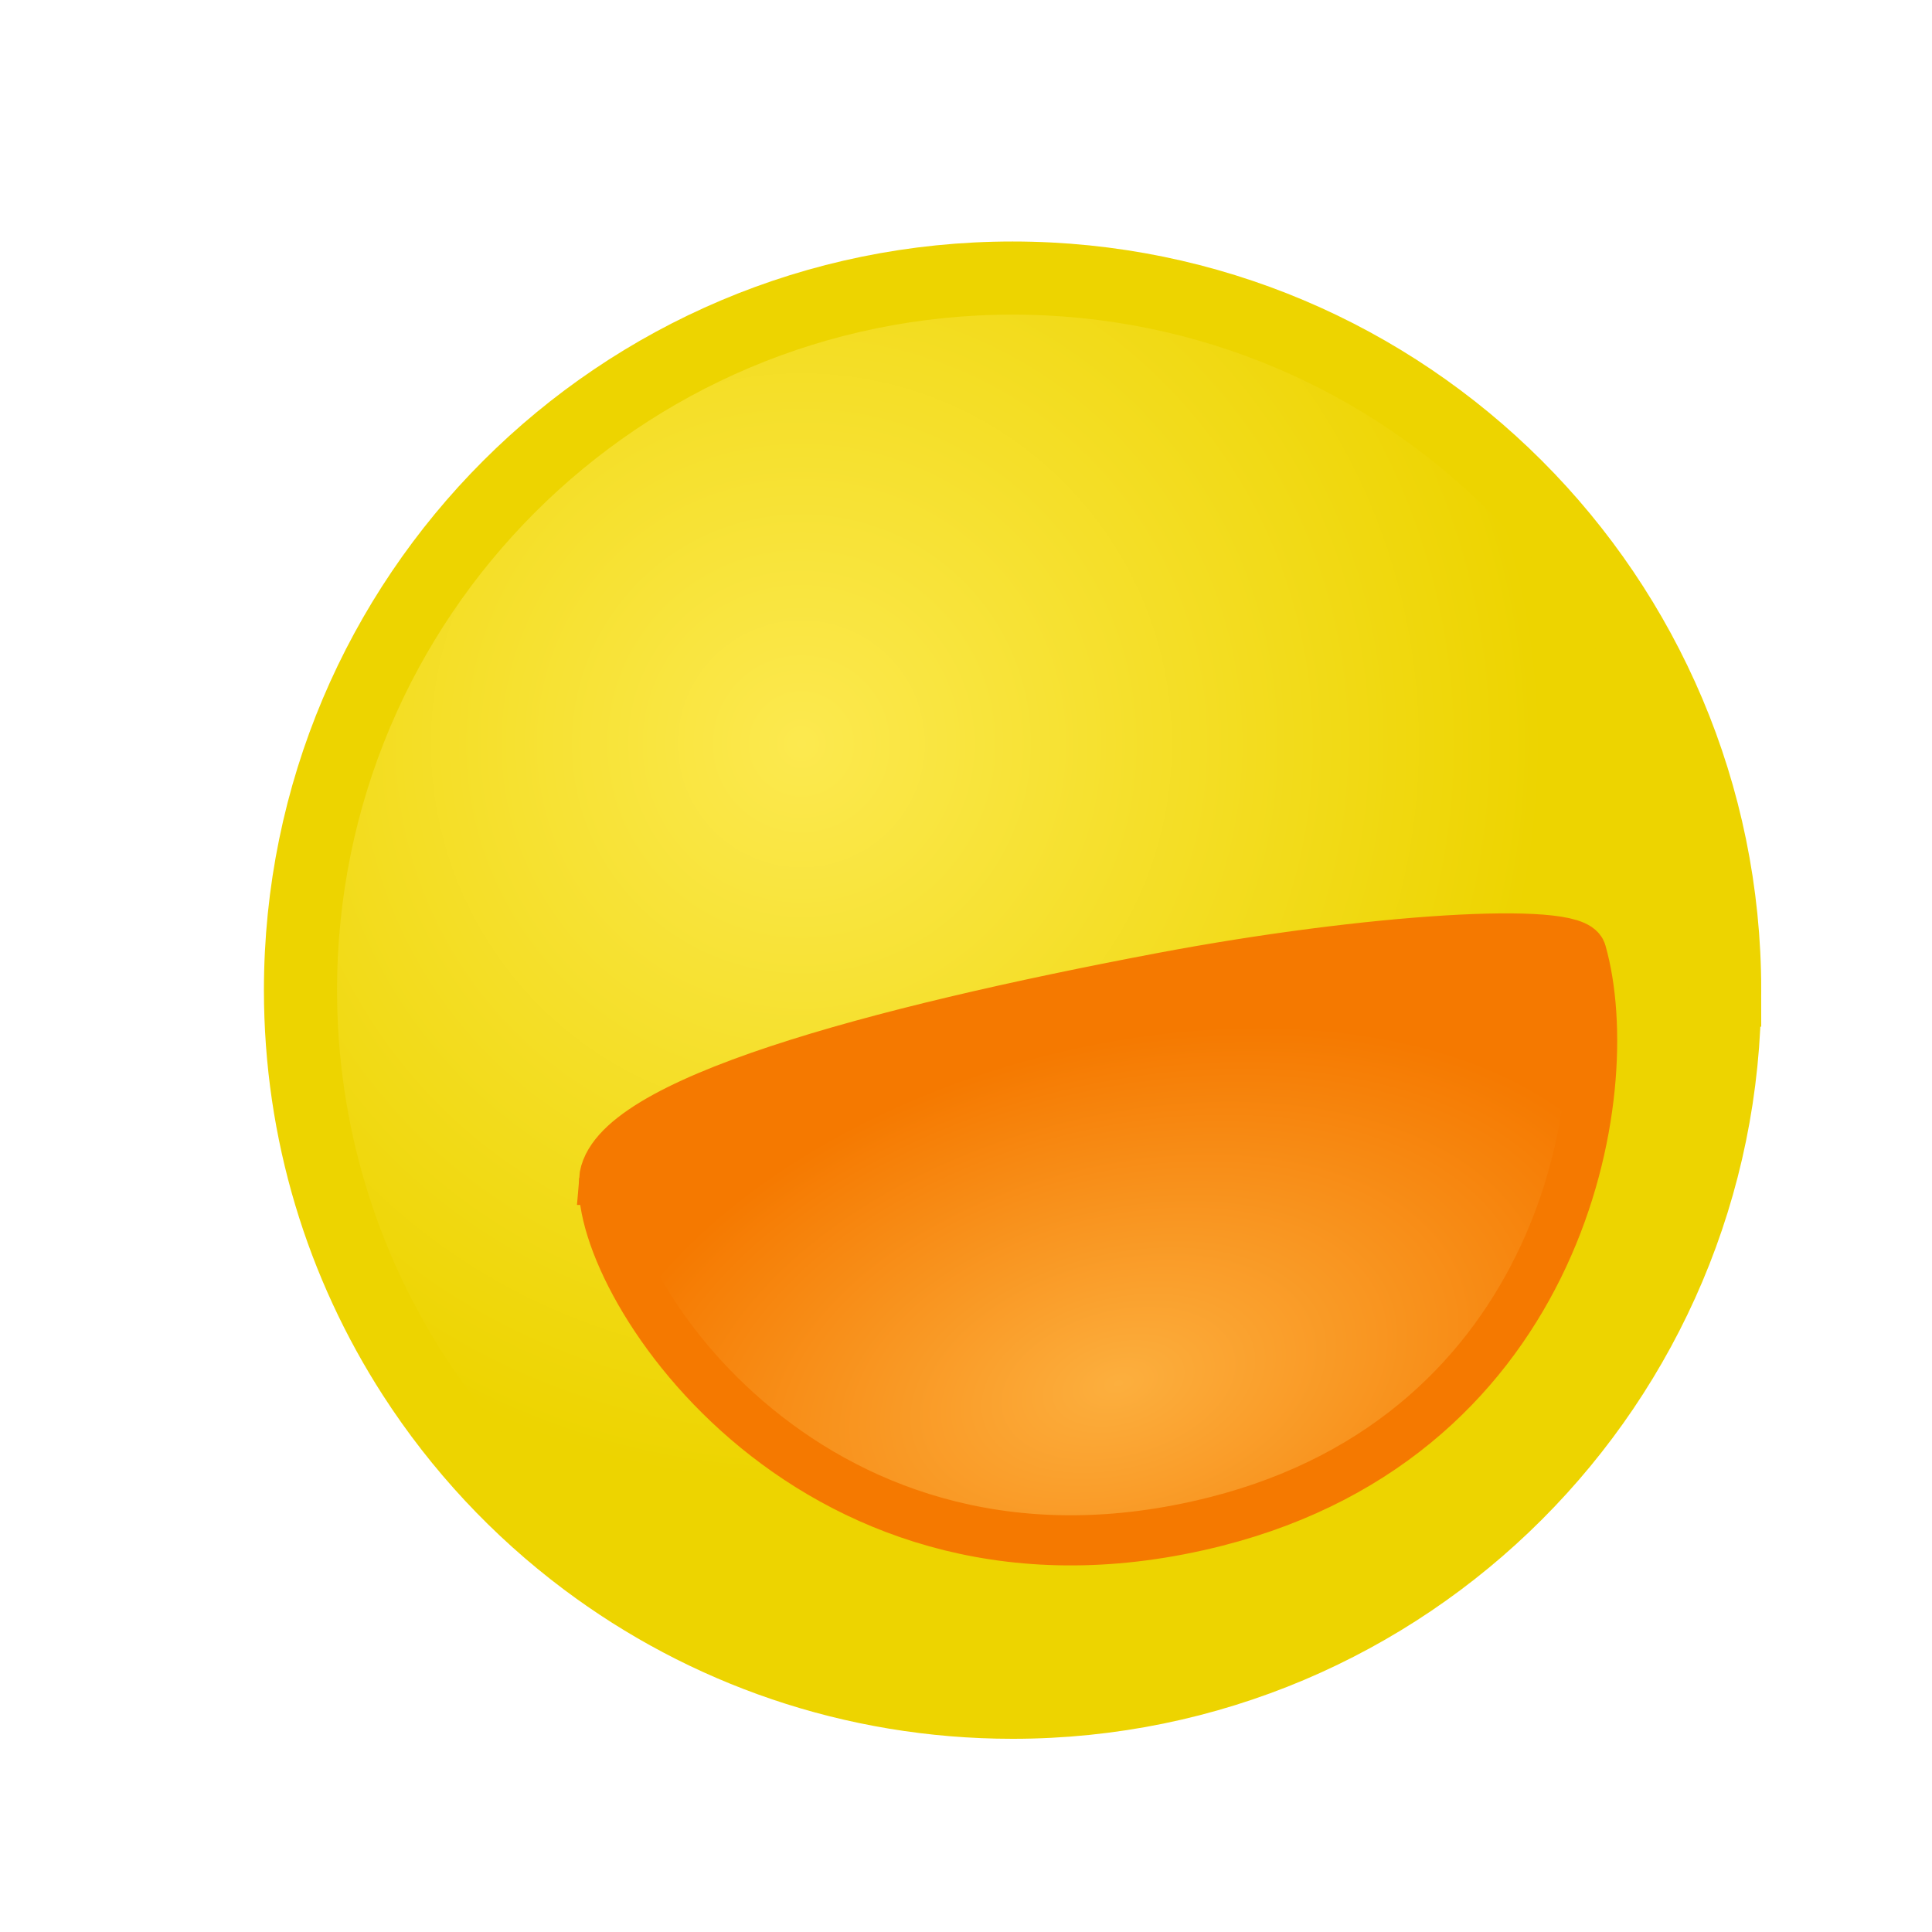 <?xml version="1.0" encoding="UTF-8" standalone="no"?>
<!-- Created with Inkscape (http://www.inkscape.org/) -->

<svg
   xmlns:svg="http://www.w3.org/2000/svg"
   xmlns="http://www.w3.org/2000/svg"
   xmlns:xlink="http://www.w3.org/1999/xlink"
   version="1.1"
   width="800"
   height="800"
   id="svg2">
  <defs
     id="defs4">
    <linearGradient
       id="linearGradient3604">
      <stop
         id="stop3606"
         style="stop-color:#4e9a06;stop-opacity:1"
         offset="0" />
      <stop
         id="stop3608"
         style="stop-color:#4e9a06;stop-opacity:0.533"
         offset="1" />
    </linearGradient>
    <linearGradient
       id="linearGradient3635">
      <stop
         id="stop3637"
         style="stop-color:#729fcf;stop-opacity:1"
         offset="0" />
      <stop
         id="stop3639"
         style="stop-color:#3465a4;stop-opacity:1"
         offset="1" />
    </linearGradient>
    <linearGradient
       id="linearGradient3625">
      <stop
         id="stop3627"
         style="stop-color:#babdb6;stop-opacity:1"
         offset="0" />
      <stop
         id="stop3629"
         style="stop-color:#888a85;stop-opacity:1"
         offset="1" />
    </linearGradient>
    <linearGradient
       id="linearGradient3592">
      <stop
         id="stop3594"
         style="stop-color:#fce94f;stop-opacity:1"
         offset="0" />
      <stop
         id="stop3596"
         style="stop-color:#edd400;stop-opacity:1"
         offset="1" />
    </linearGradient>
    <radialGradient
       cx="344.462"
       cy="322.198"
       r="255.467"
       fx="344.462"
       fy="322.198"
       id="radialGradient3598"
       xlink:href="#linearGradient3592"
       gradientUnits="userSpaceOnUse" />
    <radialGradient
       cx="445.38"
       cy="492.905"
       r="198.907"
       fx="445.38"
       fy="492.905"
       id="radialGradient3631"
       xlink:href="#linearGradient3625"
       gradientUnits="userSpaceOnUse"
       gradientTransform="matrix(1,-0.254,0.149,0.586,-73.369,296.057)" />
    <radialGradient
       cx="401.441"
       cy="587.584"
       r="231.223"
       fx="401.441"
       fy="587.584"
       id="radialGradient3641"
       xlink:href="#linearGradient3635"
       gradientUnits="userSpaceOnUse"
       gradientTransform="matrix(0.795,-0.284,0.144,0.402,17.636,516.121)" />
    <linearGradient
       x1="459.286"
       y1="627.143"
       x2="742.143"
       y2="627.143"
       id="linearGradient3610"
       xlink:href="#linearGradient3604"
       gradientUnits="userSpaceOnUse"
       gradientTransform="translate(-24.286,12.857)" />
    <linearGradient
       x1="459.286"
       y1="627.143"
       x2="742.143"
       y2="627.143"
       id="linearGradient3661"
       xlink:href="#linearGradient3604"
       gradientUnits="userSpaceOnUse"
       gradientTransform="translate(-24.286,12.857)" />
    <linearGradient
       x1="445.714"
       y1="287.17"
       x2="168.999"
       y2="808.113"
       id="linearGradient3674"
       xlink:href="#linearGradient3653"
       gradientUnits="userSpaceOnUse"
       gradientTransform="translate(25,-238.076)" />
    <linearGradient
       id="linearGradient3653">
      <stop
         id="stop3655"
         style="stop-color:#73d216;stop-opacity:1"
         offset="0" />
      <stop
         id="stop3657"
         style="stop-color:#4e9a06;stop-opacity:1"
         offset="1" />
    </linearGradient>
    <radialGradient
       cx="445.38"
       cy="492.905"
       r="198.907"
       fx="445.38"
       fy="492.905"
       id="radialGradient3631-6"
       xlink:href="#linearGradient3625-4"
       gradientUnits="userSpaceOnUse"
       gradientTransform="matrix(1.128,-0.296,0.168,0.684,-122.076,367.492)" />
    <linearGradient
       id="linearGradient3625-4">
      <stop
         id="stop3627-3"
         style="stop-color:#fcaf3e;stop-opacity:1"
         offset="0" />
      <stop
         id="stop3629-3"
         style="stop-color:#f57900;stop-opacity:1"
         offset="1" />
    </linearGradient>
    <radialGradient
       cx="344.462"
       cy="322.198"
       r="255.467"
       fx="344.462"
       fy="322.198"
       id="radialGradient3638"
       xlink:href="#linearGradient3592-3"
       gradientUnits="userSpaceOnUse"
       gradientTransform="matrix(1.201,0,0,1.201,-81.142,173.404)" />
    <linearGradient
       id="linearGradient3592-3">
      <stop
         id="stop3594-8"
         style="stop-color:#fce94f;stop-opacity:1"
         offset="0" />
      <stop
         id="stop3596-6"
         style="stop-color:#edd400;stop-opacity:1"
         offset="1" />
    </linearGradient>
    <radialGradient
       cx="344.462"
       cy="322.198"
       r="255.467"
       fx="344.462"
       fy="322.198"
       id="radialGradient3703"
       xlink:href="#linearGradient3592-3"
       gradientUnits="userSpaceOnUse"
       gradientTransform="matrix(1.201,0,0,1.201,-81.856,-78.959)" />
  </defs>
  <g
     transform="translate(0,-252.362)"
     id="layer1" />
  <g
     id="layer2">
    <path
       d="m 714.146,410 c 0,162.847 -132.014,294.861 -294.861,294.861 -66.282,0 -127.455,-21.87 -176.699,-58.787 -28.047,-21.026 -52.223,-46.934 -71.269,-76.463 -29.673,-46.004 -46.893,-100.797 -46.893,-159.611 0,-162.847 132.014,-294.861 294.861,-294.861 162.847,0 294.861,132.014 294.861,294.861 z"
       id="path2818"
       style="fill:url(#radialGradient3703);fill-opacity:1;stroke:#edd400;stroke-width:30.279;stroke-miterlimit:4;stroke-opacity:1;display:inline" />
    <path
       d="m 250.119,488.567 c -3.346,43.617 87.332,183.634 253.47,141.422 143.33,-36.417 167.691,-177.833 151.188,-235.725 -3.069,-10.765 -87.755,-5.68 -174.183,10.688 -117.631,22.278 -228.024,51.665 -230.476,83.615 z"
       id="path3600"
       style="fill:url(#radialGradient3631-6);fill-opacity:1;stroke:#f57900;stroke-width:20.761;stroke-linecap:butt;stroke-linejoin:miter;stroke-miterlimit:4;stroke-opacity:1;stroke-dasharray:none" />
  </g>
</svg>
